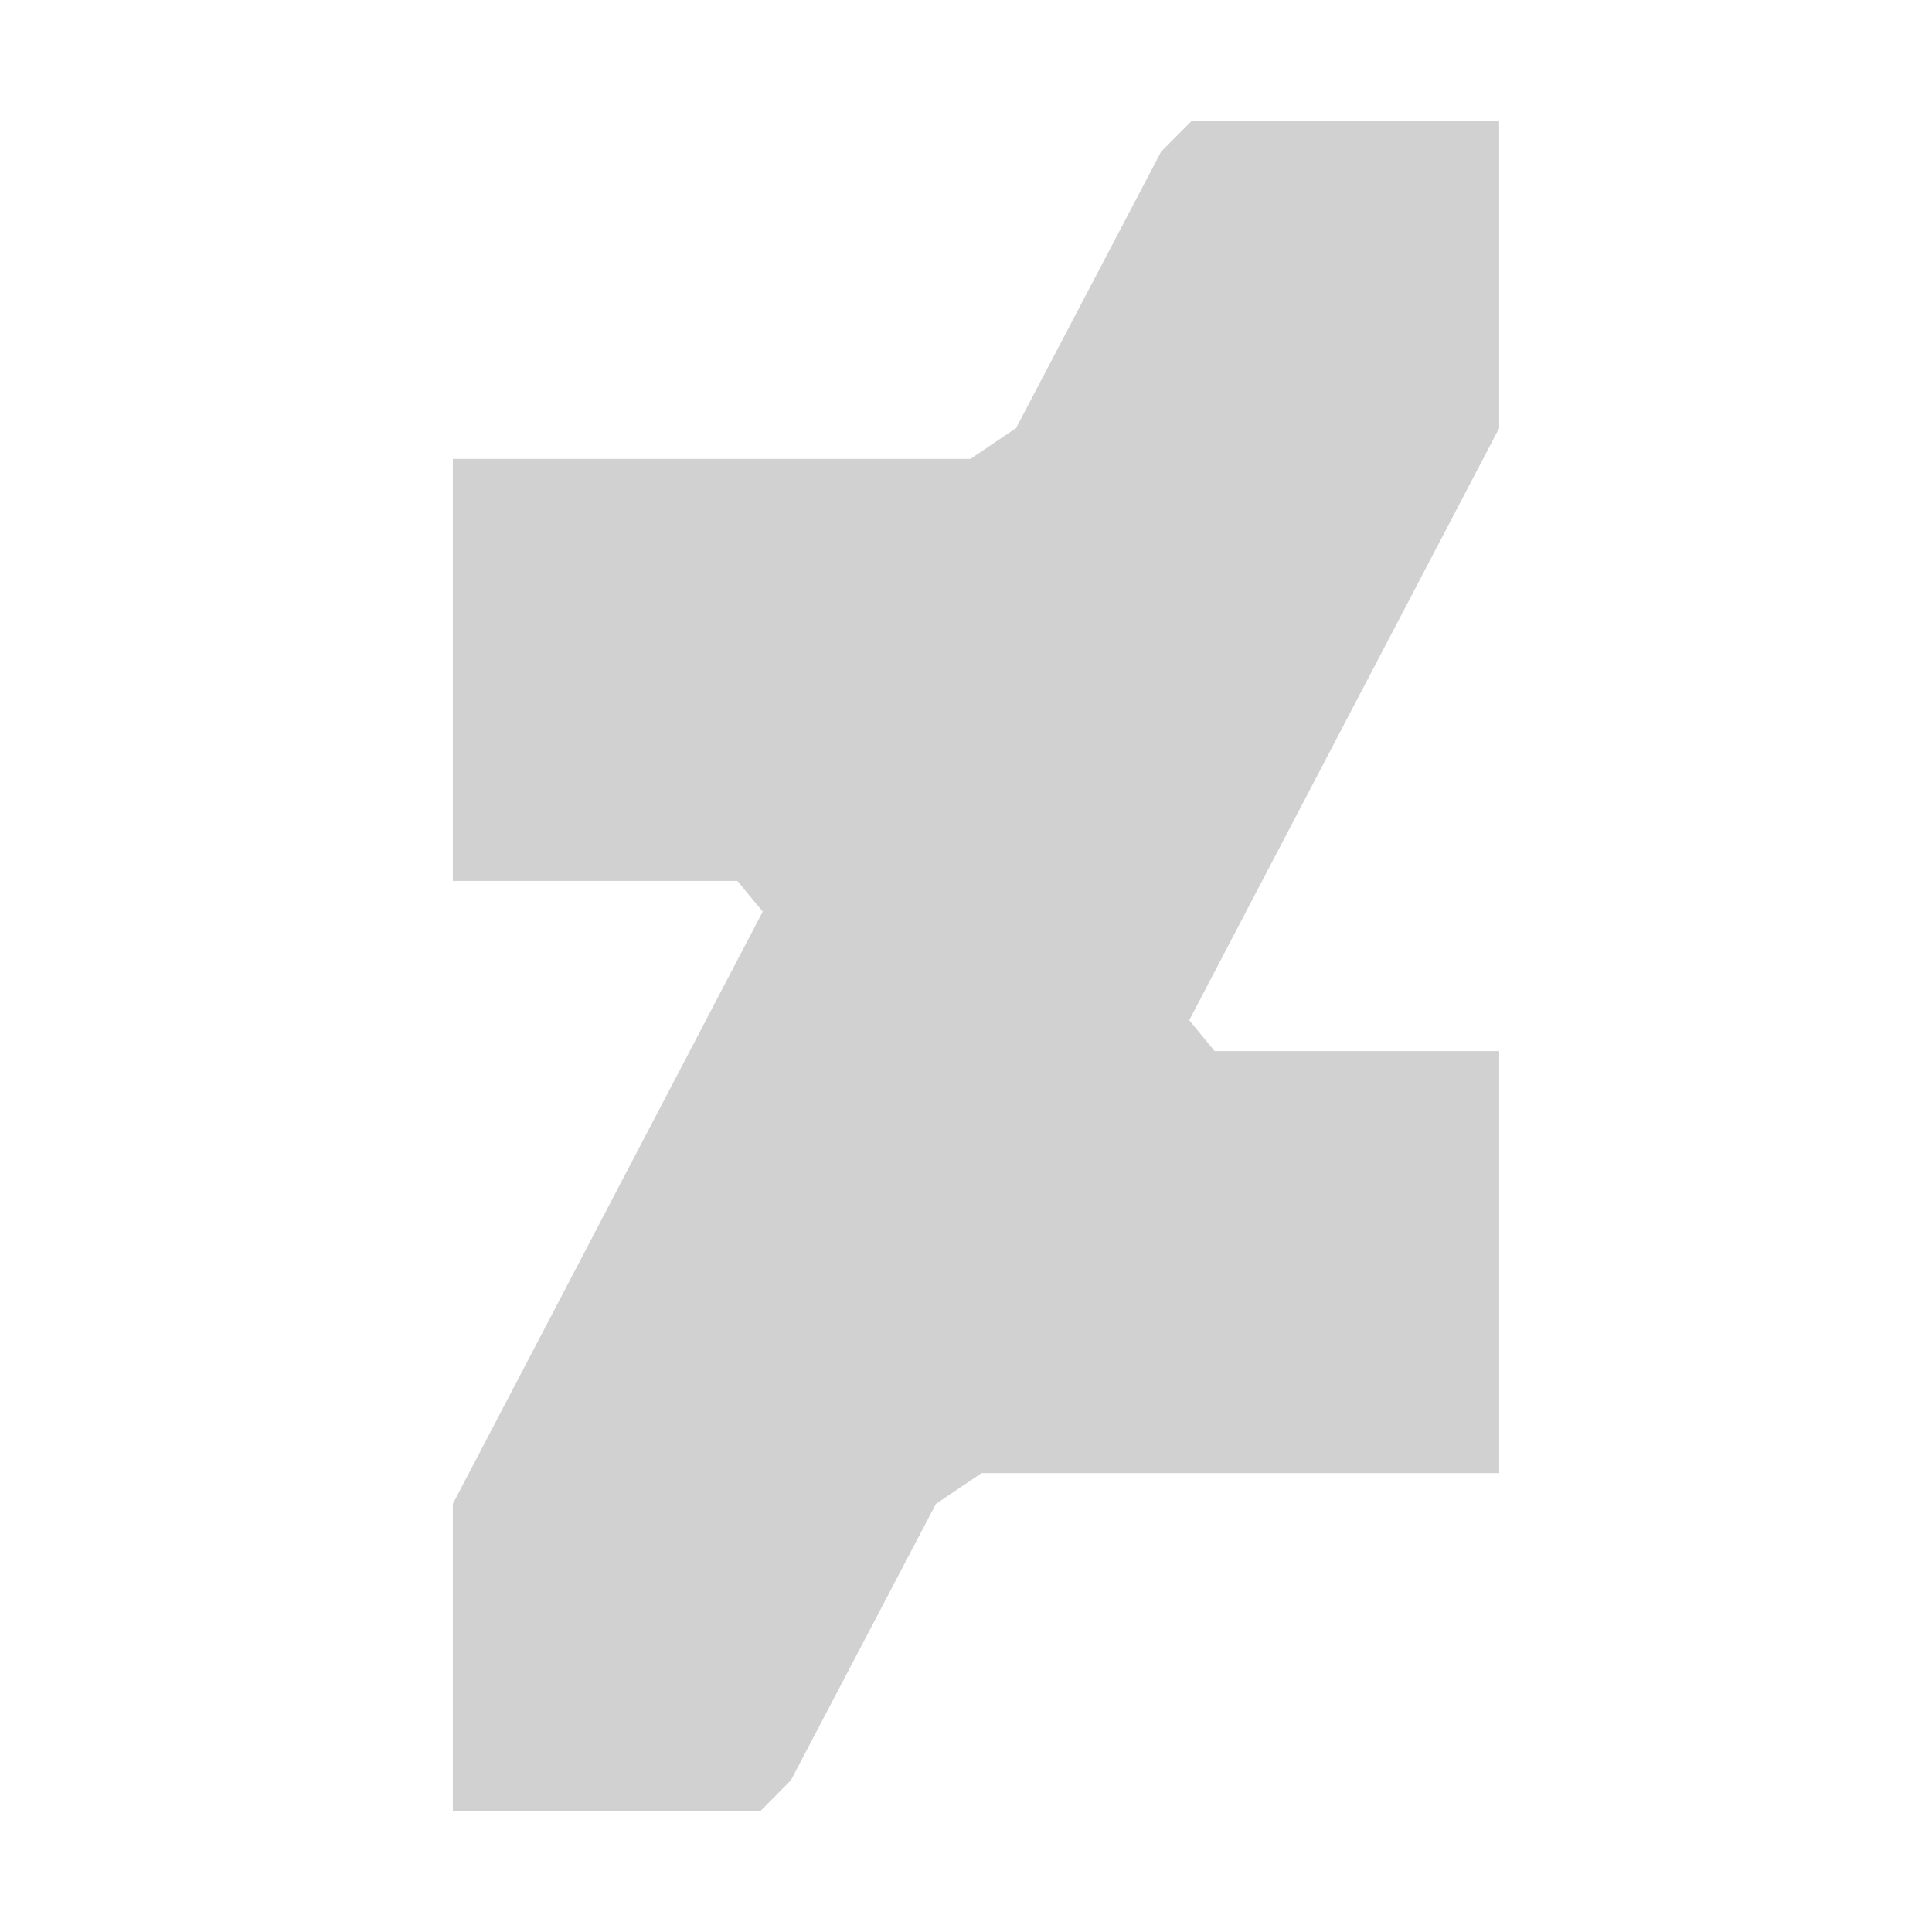 <svg width="64" height="64" viewBox="0 0 64 64" xmlns="http://www.w3.org/2000/svg"><path d="M39.48 4l-1.017 1.025-4.804 9.156-1.511 1.02H15v13.982h9.427l.84 1.016L15 49.818V60h10.183l1.016-1.025 4.804-9.156 1.51-1.02h17.15V34.818h-9.428l-.84-1.023 10.267-19.612V4z" fill="#D1D1D1" fill-rule="evenodd"/></svg>